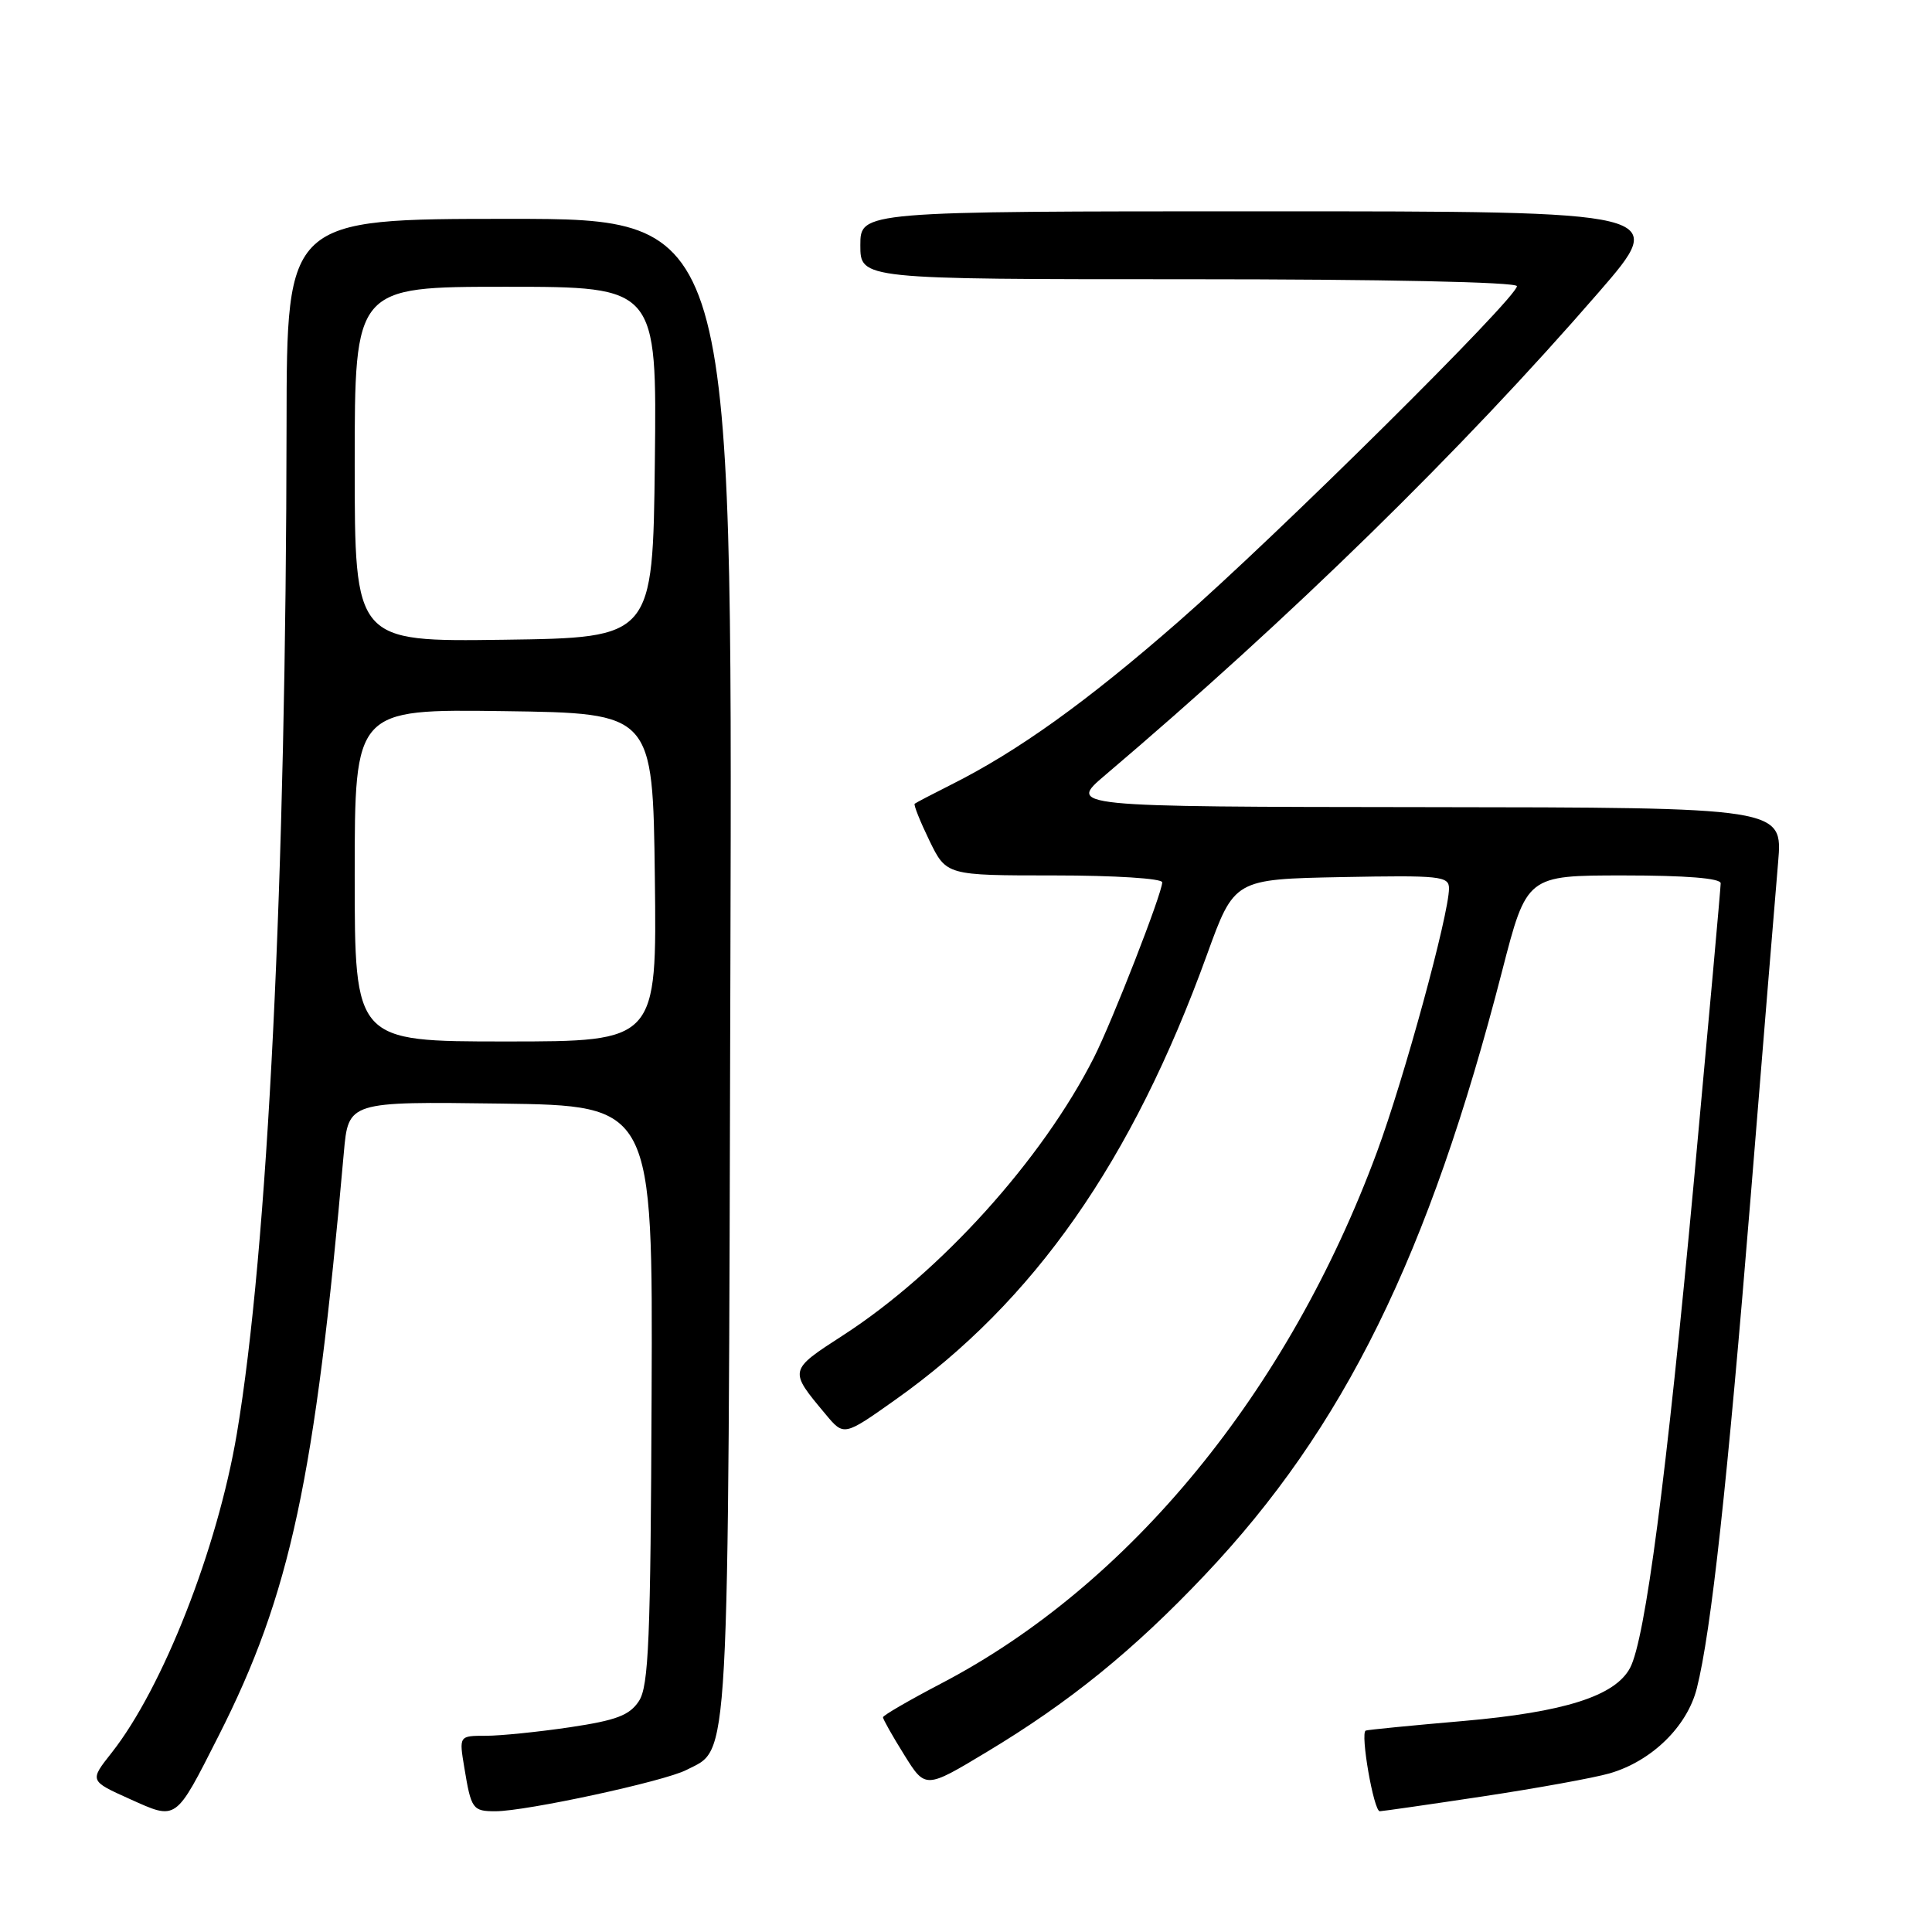 <?xml version="1.0" encoding="UTF-8" standalone="no"?>
<!DOCTYPE svg PUBLIC "-//W3C//DTD SVG 1.1//EN" "http://www.w3.org/Graphics/SVG/1.1/DTD/svg11.dtd" >
<svg xmlns="http://www.w3.org/2000/svg" xmlns:xlink="http://www.w3.org/1999/xlink" version="1.1" viewBox="0 0 256 256">
 <g >
 <path fill="currentColor"
d=" M 28.97 230.00 C 38.47 211.26 41.73 196.06 45.56 152.73 C 46.16 145.96 46.16 145.96 66.33 146.23 C 86.50 146.50 86.50 146.50 86.34 184.78 C 86.21 217.28 85.96 223.42 84.66 225.40 C 83.42 227.29 81.68 227.95 75.52 228.87 C 71.34 229.49 66.32 230.00 64.37 230.00 C 60.82 230.00 60.82 230.00 61.53 234.25 C 62.43 239.72 62.63 240.00 65.65 240.00 C 69.71 240.00 88.03 236.04 90.95 234.53 C 96.73 231.54 96.48 236.17 96.78 128.25 C 97.06 29.00 97.06 29.00 67.53 29.00 C 38.00 29.00 38.00 29.00 37.97 56.25 C 37.91 116.47 35.48 165.68 31.38 189.99 C 28.81 205.22 21.58 223.63 14.80 232.24 C 11.85 235.97 11.85 235.97 17.18 238.37 C 23.48 241.20 23.18 241.41 28.97 230.00 Z  M 196.50 238.03 C 203.65 236.95 211.20 235.58 213.28 234.98 C 218.85 233.37 223.57 228.77 224.84 223.70 C 226.74 216.19 228.88 196.56 231.98 158.50 C 233.63 138.15 235.27 118.24 235.61 114.25 C 236.23 107.00 236.23 107.00 188.87 106.95 C 141.50 106.90 141.50 106.90 146.45 102.70 C 171.03 81.83 193.67 59.69 211.82 38.75 C 221.14 28.00 221.14 28.00 167.57 28.00 C 114.00 28.00 114.00 28.00 114.00 32.50 C 114.00 37.00 114.00 37.00 157.50 37.00 C 183.22 37.00 201.00 37.37 201.00 37.92 C 201.00 39.46 169.27 70.91 156.14 82.38 C 143.97 93.02 134.84 99.56 126.00 103.99 C 123.53 105.23 121.37 106.36 121.20 106.50 C 121.04 106.64 121.92 108.84 123.15 111.38 C 125.40 116.00 125.40 116.00 139.70 116.00 C 147.67 116.00 154.00 116.40 154.00 116.91 C 154.00 118.35 147.38 135.34 144.94 140.15 C 138.09 153.67 124.61 168.59 111.73 176.92 C 104.48 181.61 104.50 181.54 109.40 187.40 C 111.82 190.31 111.82 190.31 118.66 185.46 C 137.02 172.45 150.01 153.90 159.93 126.50 C 163.55 116.50 163.55 116.50 177.77 116.22 C 190.84 115.97 192.00 116.09 192.00 117.72 C 191.99 121.19 186.04 142.97 182.45 152.66 C 170.70 184.41 149.72 210.00 124.75 223.05 C 120.49 225.28 117.00 227.30 117.00 227.55 C 117.00 227.80 118.26 230.04 119.81 232.52 C 122.62 237.04 122.62 237.04 130.76 232.14 C 141.71 225.56 150.21 218.67 159.65 208.69 C 178.09 189.21 189.32 166.40 199.04 128.66 C 202.30 116.00 202.30 116.00 215.15 116.00 C 223.36 116.00 228.00 116.37 228.00 117.04 C 228.00 117.61 226.41 135.27 224.47 156.29 C 220.81 195.83 218.00 217.25 215.99 221.01 C 214.00 224.74 207.28 226.87 193.90 228.04 C 187.08 228.63 181.26 229.20 180.97 229.31 C 180.21 229.58 182.02 240.00 182.83 240.00 C 183.20 239.99 189.35 239.11 196.50 238.03 Z  M 47.00 115.98 C 47.00 93.96 47.00 93.96 66.75 94.23 C 86.50 94.50 86.50 94.50 86.77 116.25 C 87.04 138.00 87.04 138.00 67.02 138.00 C 47.00 138.00 47.00 138.00 47.00 115.98 Z  M 47.00 61.52 C 47.00 38.00 47.00 38.00 67.02 38.00 C 87.04 38.00 87.04 38.00 86.77 61.25 C 86.50 84.50 86.50 84.50 66.75 84.77 C 47.00 85.04 47.00 85.04 47.00 61.52 Z "/>
</g>
</svg>